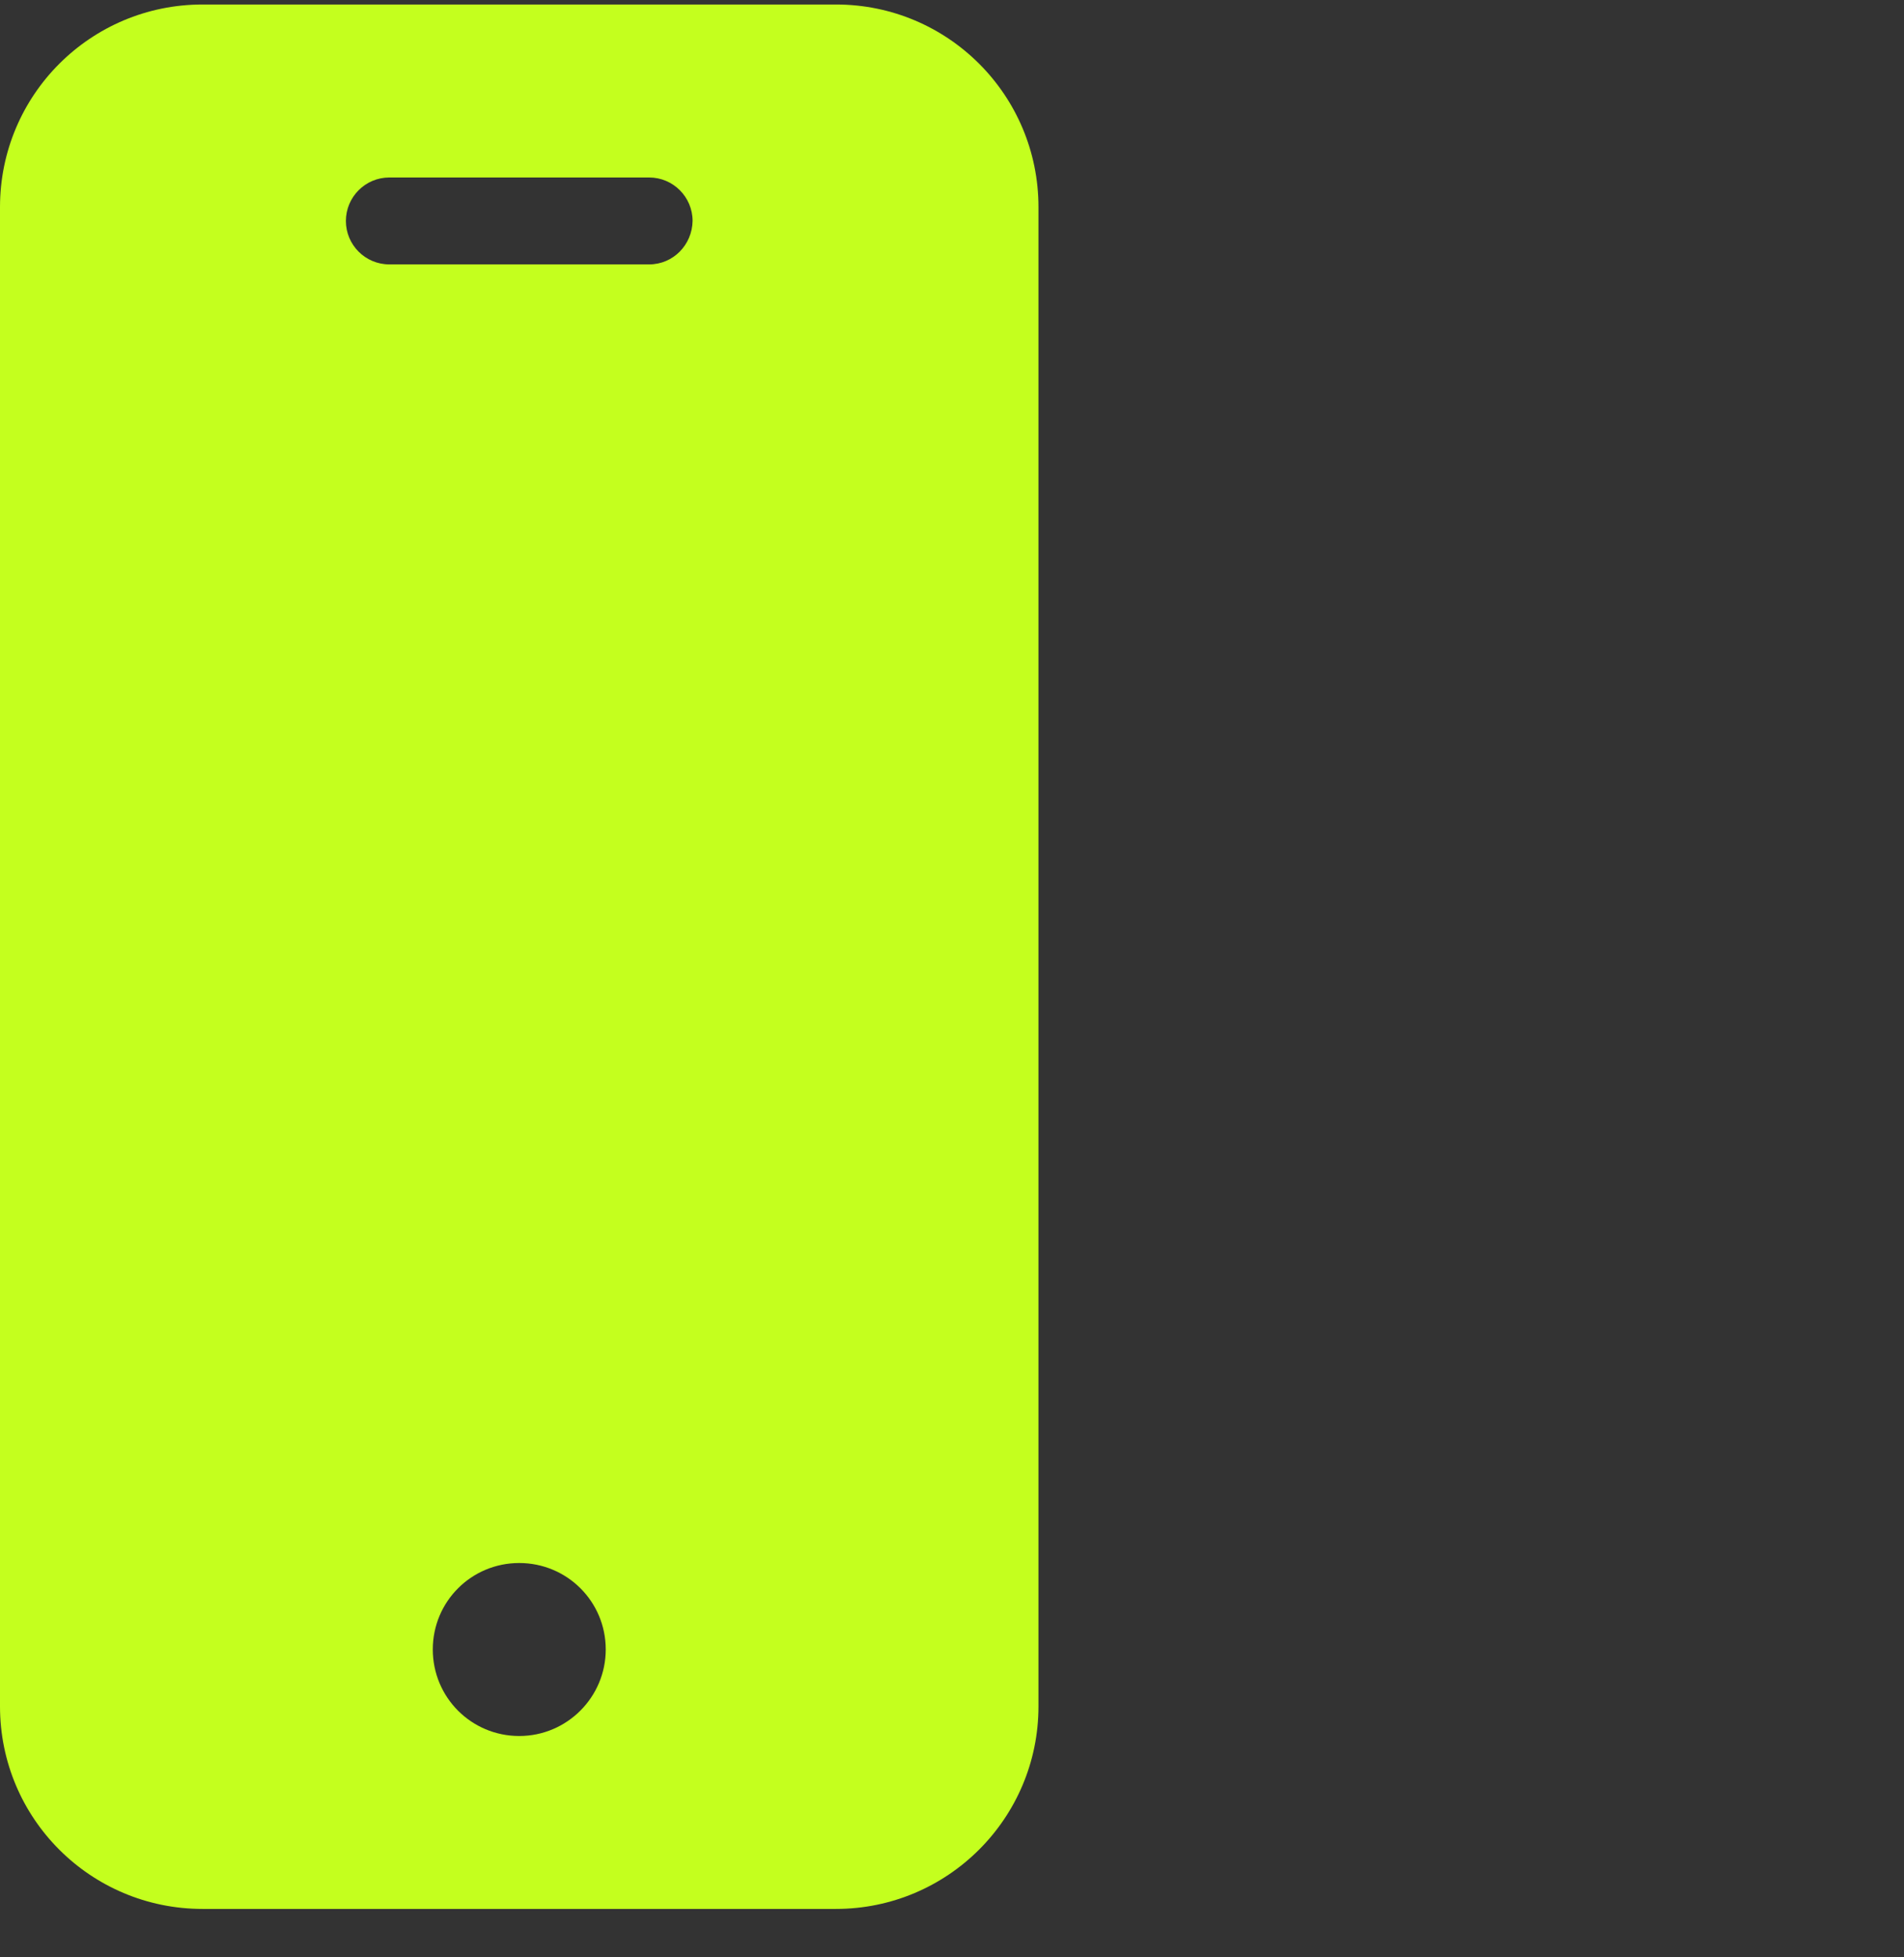 <svg width="36" height="37" viewBox="0 0 36 37" fill="none" xmlns="http://www.w3.org/2000/svg">
<rect x="0" y="0" width="36" height="37" fill="#333333" stroke="none"/>
<path d="M15.805 0.085H3.83C1.712 0.085 0 1.797 0 3.916V32.255C0 34.374 1.712 36.085 3.83 36.085H15.805C17.916 36.085 19.635 34.374 19.635 32.255V3.916C19.635 1.797 17.923 0.085 15.805 0.085ZM9.817 32.816C8.912 32.816 8.183 32.086 8.183 31.18C8.183 30.275 8.912 29.546 9.817 29.546C10.723 29.546 11.453 30.275 11.453 31.18C11.453 32.079 10.723 32.816 9.817 32.816ZM12.274 4.998H7.361C6.908 4.998 6.54 4.63 6.54 4.177C6.54 3.724 6.908 3.355 7.361 3.355H12.274C12.727 3.355 13.095 3.724 13.095 4.177C13.087 4.63 12.727 4.998 12.274 4.998Z" fill="#C4FF1E"/>
</svg>
